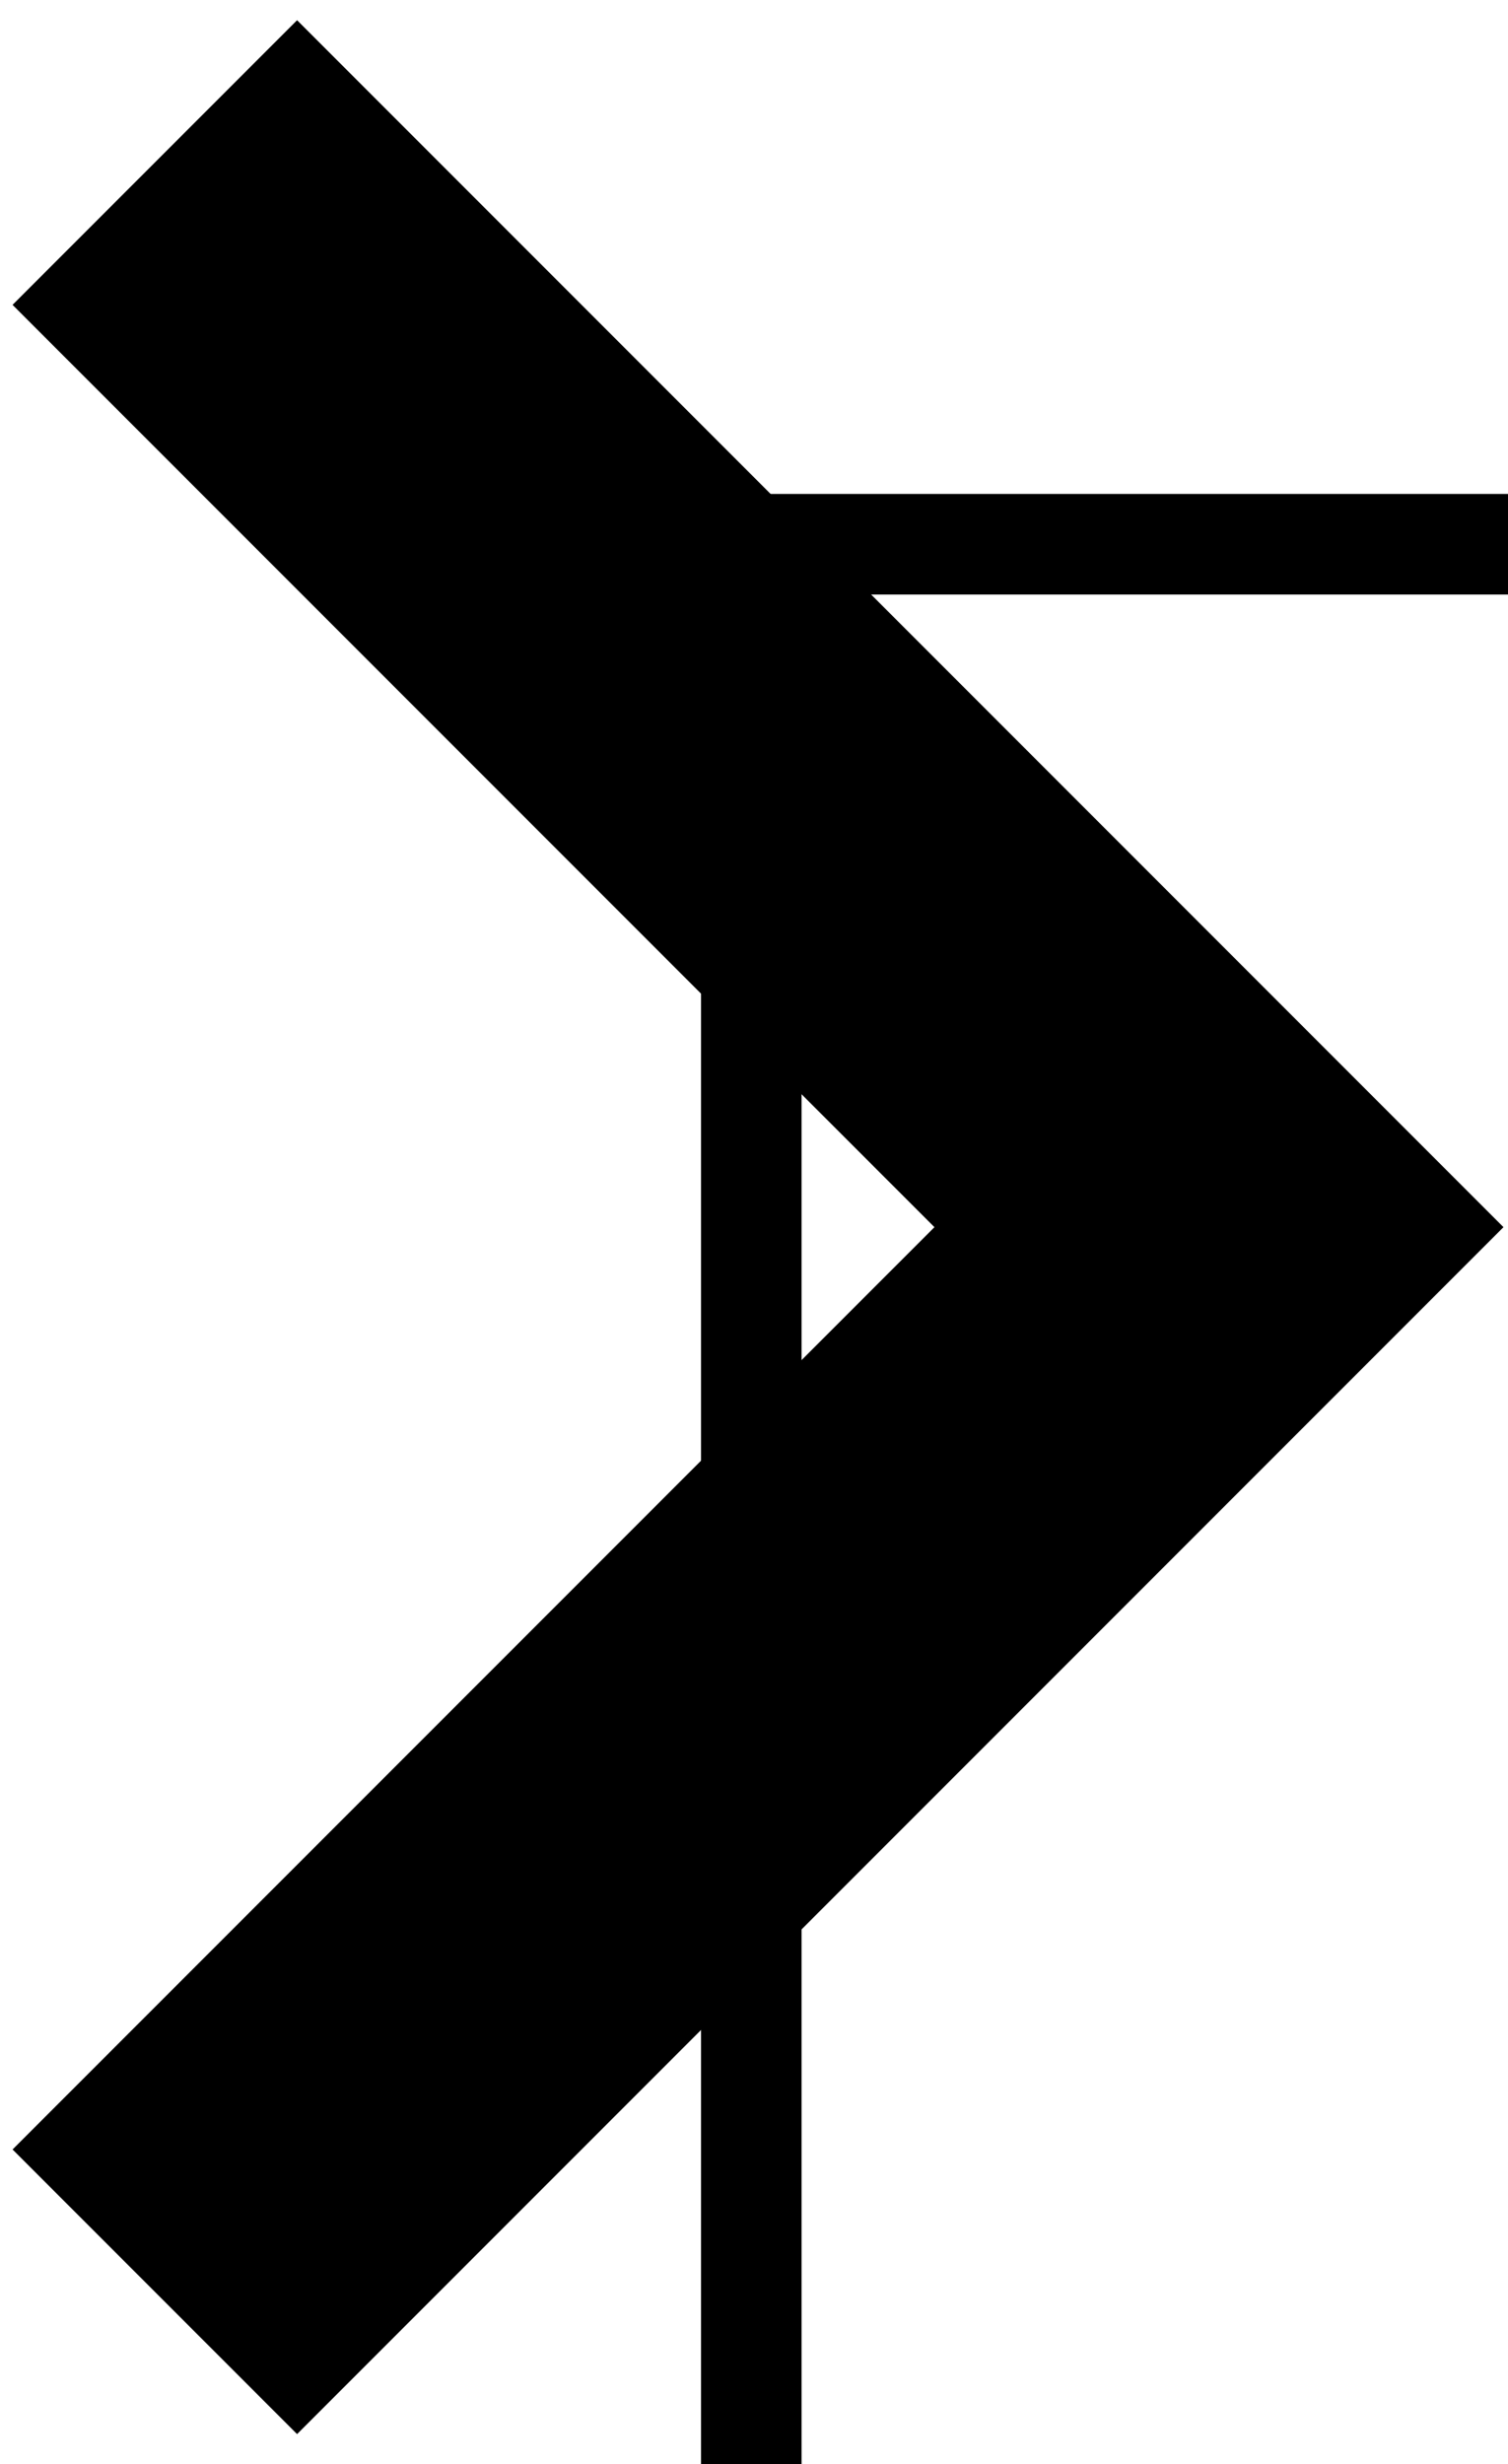 <svg viewBox='0 0 15 24.5' xmlns="http://www.w3.org/2000/svg"><path d="m0.125,21.371l9.17,-9.17l-9.17,-9.17l2.83,-2.83l12,12l-12,12l-2.83,-2.83z"/><path stroke="null" id="svg_2" fill="none" d="m7.473,5.411l14.914,0l0,23.847l-14.914,0l0,-23.847z"/></svg>